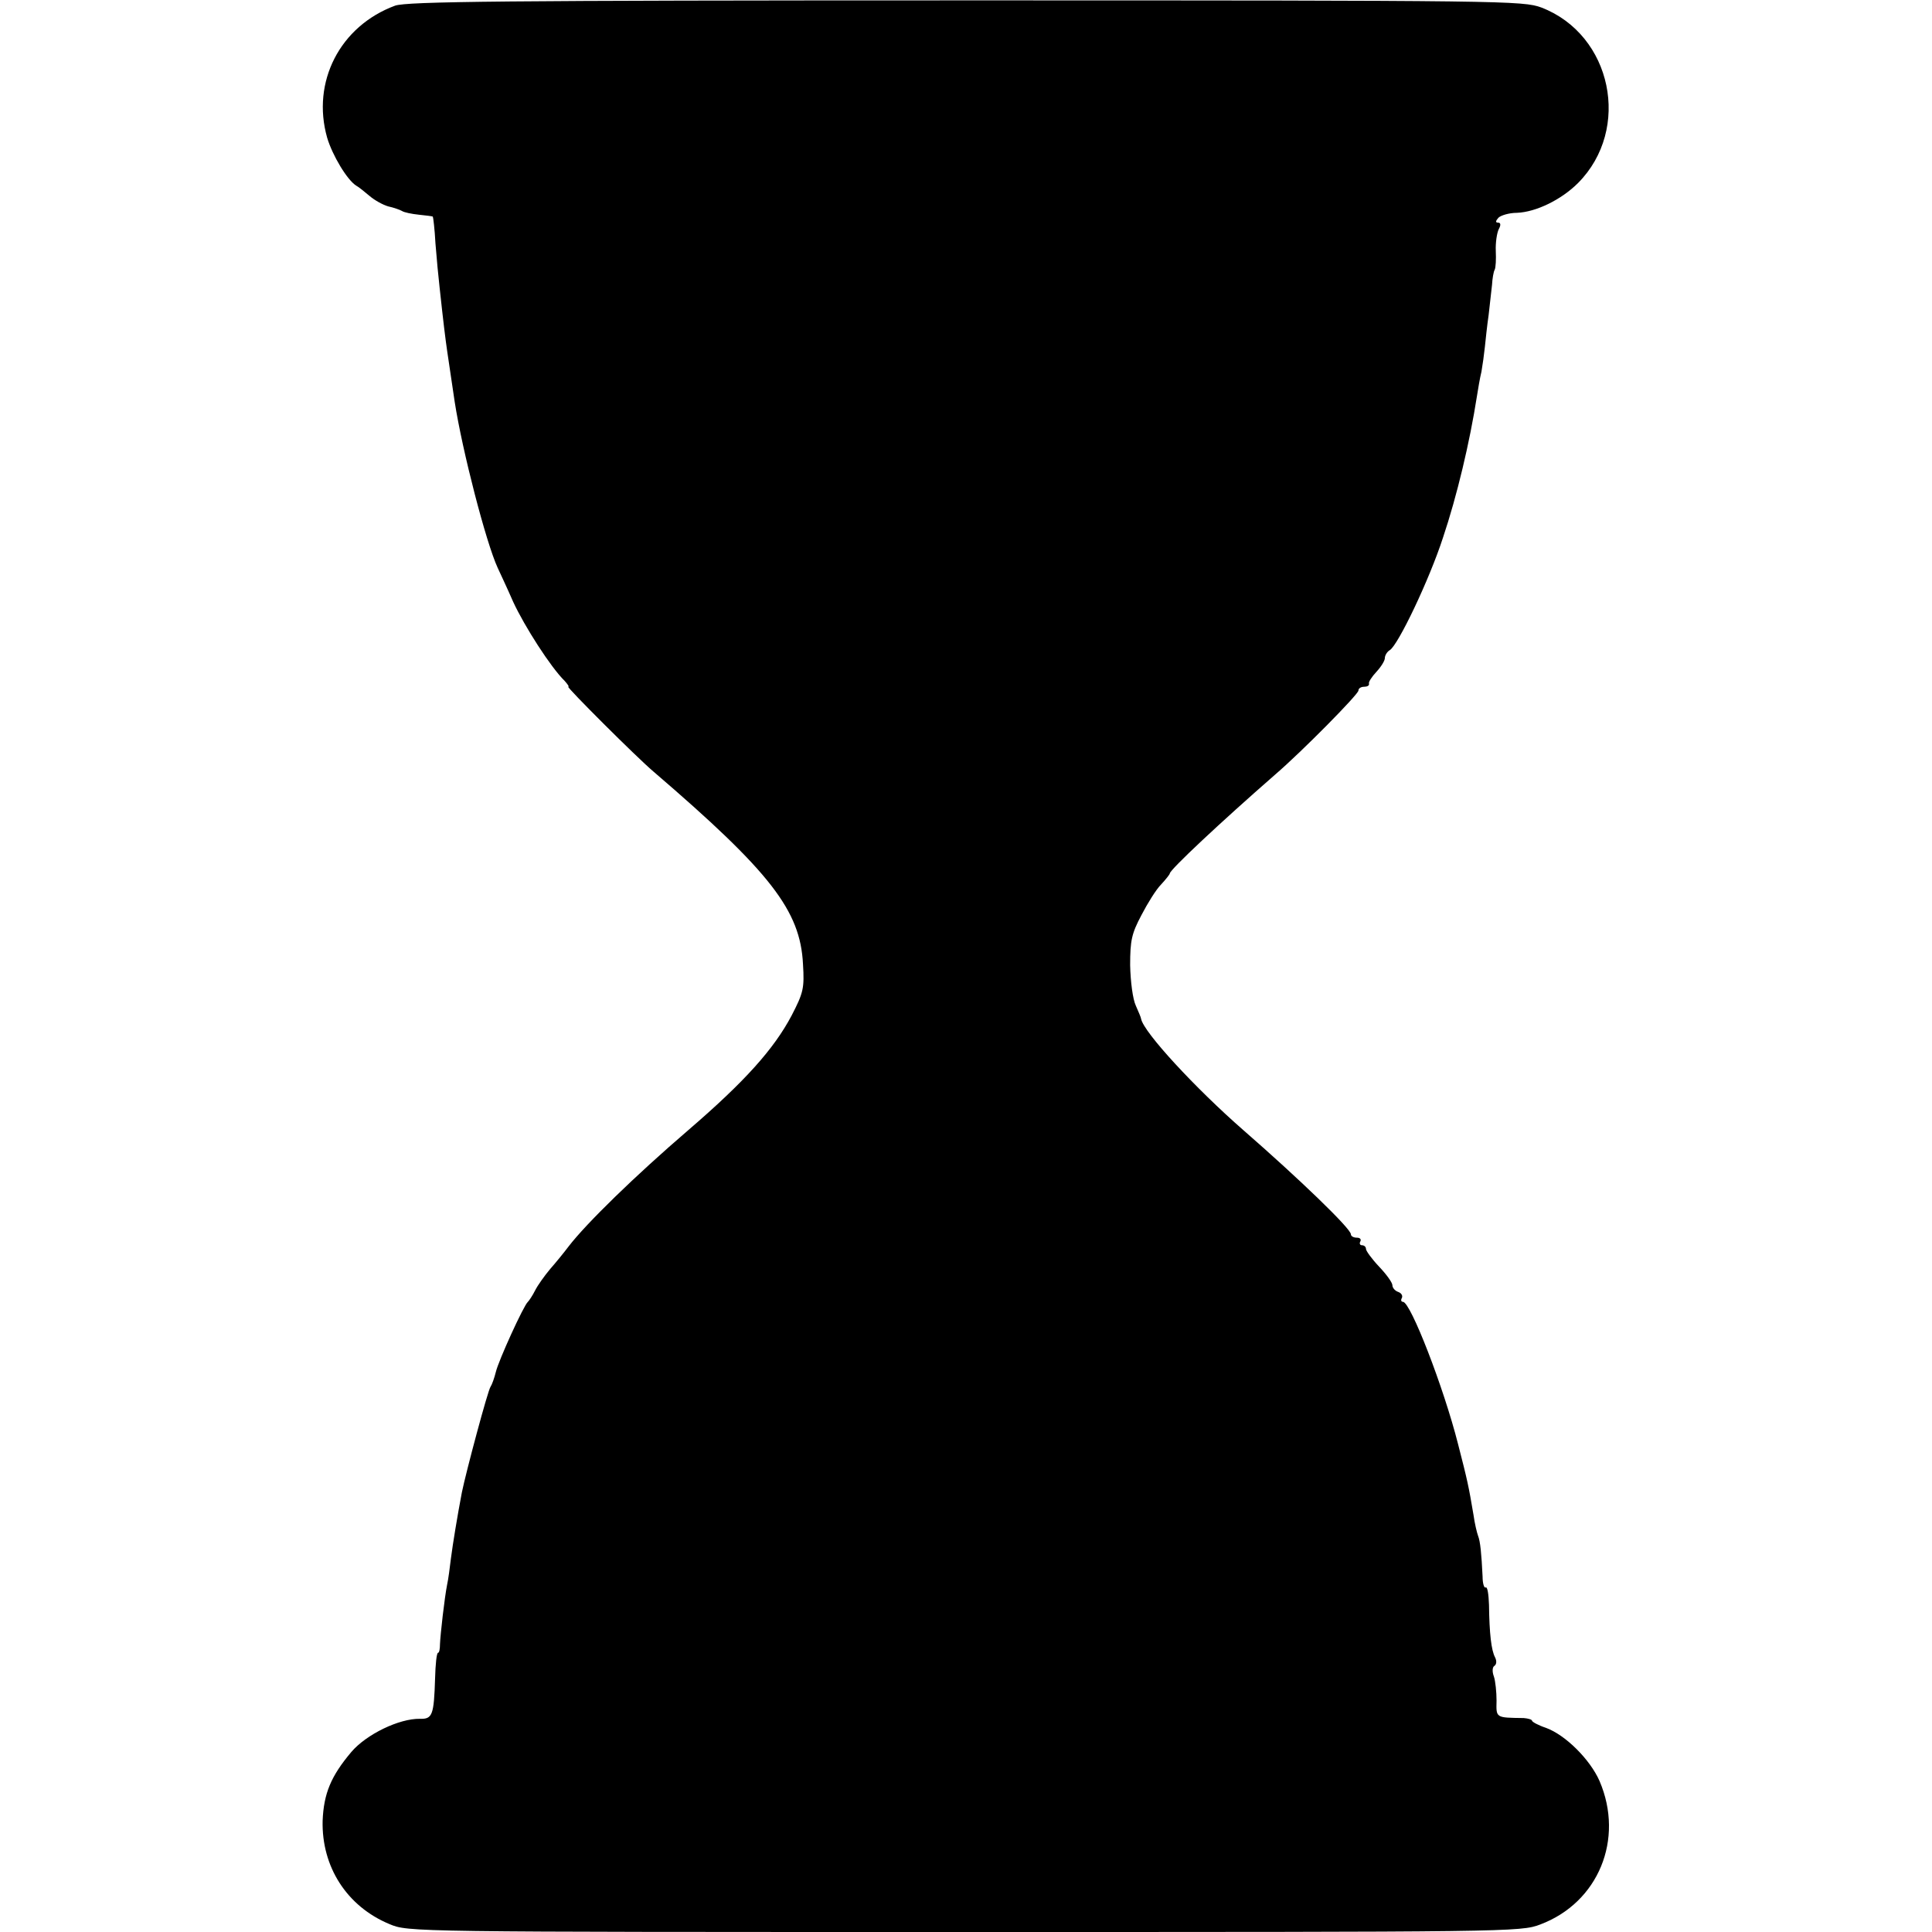 <svg version="1" xmlns="http://www.w3.org/2000/svg" width="682.667" height="682.667" viewBox="0 0 512 512"><path d="M104.7 1.5c-14.6 5.4-22.2 20.2-18 35 1.4 4.7 5.3 11.2 7.7 12.7.6.3 2.2 1.6 3.5 2.7 1.4 1.2 3.6 2.4 5 2.8 1.4.3 3.1.9 3.6 1.2.6.4 2.6.8 4.5 1 1.9.2 3.6.4 3.7.5.1.1.5 3.3.7 7.1.3 3.9.8 9.1 1.1 11.7 1 9.3 1.5 13.3 2 16.8 1.3 8.7 1.7 11.6 2 13.5 2 12.9 8.3 37.3 11.4 44 .5 1.1 2.4 5.1 4.1 9 3 6.5 10 17.4 13.6 20.9.8.9 1.3 1.6 1 1.6-.6 0 17.9 18.5 22.6 22.5 31 26.6 38.9 36.8 39.6 51 .4 6.4.1 7.6-3 13.6-4.7 8.9-12.4 17.5-27.4 30.4-14.2 12.2-27 24.7-31.7 30.8-1.2 1.6-3.4 4.3-4.9 6-1.5 1.8-3.3 4.3-4 5.7-.7 1.4-1.6 2.7-1.9 3-1.1.9-7.8 15.6-8.5 18.6-.4 1.6-1 3.3-1.4 3.9-.7.9-6.5 22.6-7.6 28-1.2 6.3-2.4 13.6-2.9 17.5-.3 2.5-.7 5.6-1 6.9-.7 3.5-1.8 13.3-1.9 15.8 0 1.3-.2 2.3-.5 2.3-.4 0-.7 3.1-.8 6.8-.3 9.7-.7 10.8-4 10.7-5.5-.1-14.2 4.1-18.2 8.8-5.4 6.4-7.3 11-7.6 18.2-.3 12.2 6.4 22.7 17.7 27.4 5 2.1 5.1 2.1 152.3 2.1 144.8 0 147.5 0 152.7-2 15.4-5.8 22.3-22.6 15.7-38-2.5-5.7-9-12.2-14.2-14.1-2.1-.7-3.7-1.6-3.7-1.9 0-.3-1-.6-2.2-.7-7.5-.1-7.3 0-7.2-4.6 0-2.3-.3-5.2-.7-6.4-.5-1.3-.4-2.5.1-2.8.6-.4.7-1.3.2-2.3-1-1.9-1.5-6.3-1.6-13.9-.1-2.8-.4-4.9-.9-4.6-.4.2-.8-1.1-.8-2.9-.3-6.1-.6-9.3-1.2-10.8-.3-.8-.9-3.3-1.2-5.5-1.3-7.7-1.6-9.1-4.1-18.8-3.8-15-12.6-37.7-14.6-37.7-.5 0-.6-.5-.3-1 .3-.6-.1-1.3-.9-1.6-.9-.3-1.6-1.1-1.6-1.8s-1.6-2.9-3.5-4.9c-1.9-2-3.5-4.2-3.5-4.7 0-.6-.5-1-1.1-1-.5 0-.7-.5-.4-1 .3-.6-.1-1-.9-1-.9 0-1.6-.4-1.6-.9 0-1.5-13.7-14.7-28.5-27.6-12.7-11.1-26.4-25.9-27.1-29.5 0-.3-.7-1.9-1.4-3.5-.8-1.7-1.4-6.3-1.5-10.7 0-6.6.4-8.4 3-13.3 1.6-3.1 3.9-6.8 5.2-8.1 1.3-1.4 2.3-2.7 2.3-2.9 0-1 13.7-13.8 27.9-26.2C345 199.2 360 184 360 183c0-.6.7-1 1.5-1s1.4-.3 1.3-.8c-.2-.4.7-1.8 2-3.2 1.2-1.3 2.2-2.9 2.2-3.6 0-.7.6-1.7 1.3-2.1 2.2-1.3 10.5-18.7 14.1-29.8 3.7-11 7.1-25.3 9-37.5.3-1.9.8-4.9 1.2-6.5.3-1.7.7-4.6.9-6.5.2-1.9.6-5.8 1-8.5.3-2.8.7-6.4.9-8 .1-1.7.4-3.5.7-4 .3-.6.4-2.8.3-5-.1-2.2.3-4.8.8-5.8.6-1.1.5-1.7-.2-1.7s-.7-.4.1-1.3c.6-.6 2.8-1.3 4.9-1.3 5.1-.2 11.8-3.5 16.2-7.9 14.2-14.3 9-39.3-9.7-46.5C403.6.2 399.4.1 256 .1 132.7.1 107.9.4 104.7 1.5z"/></svg>